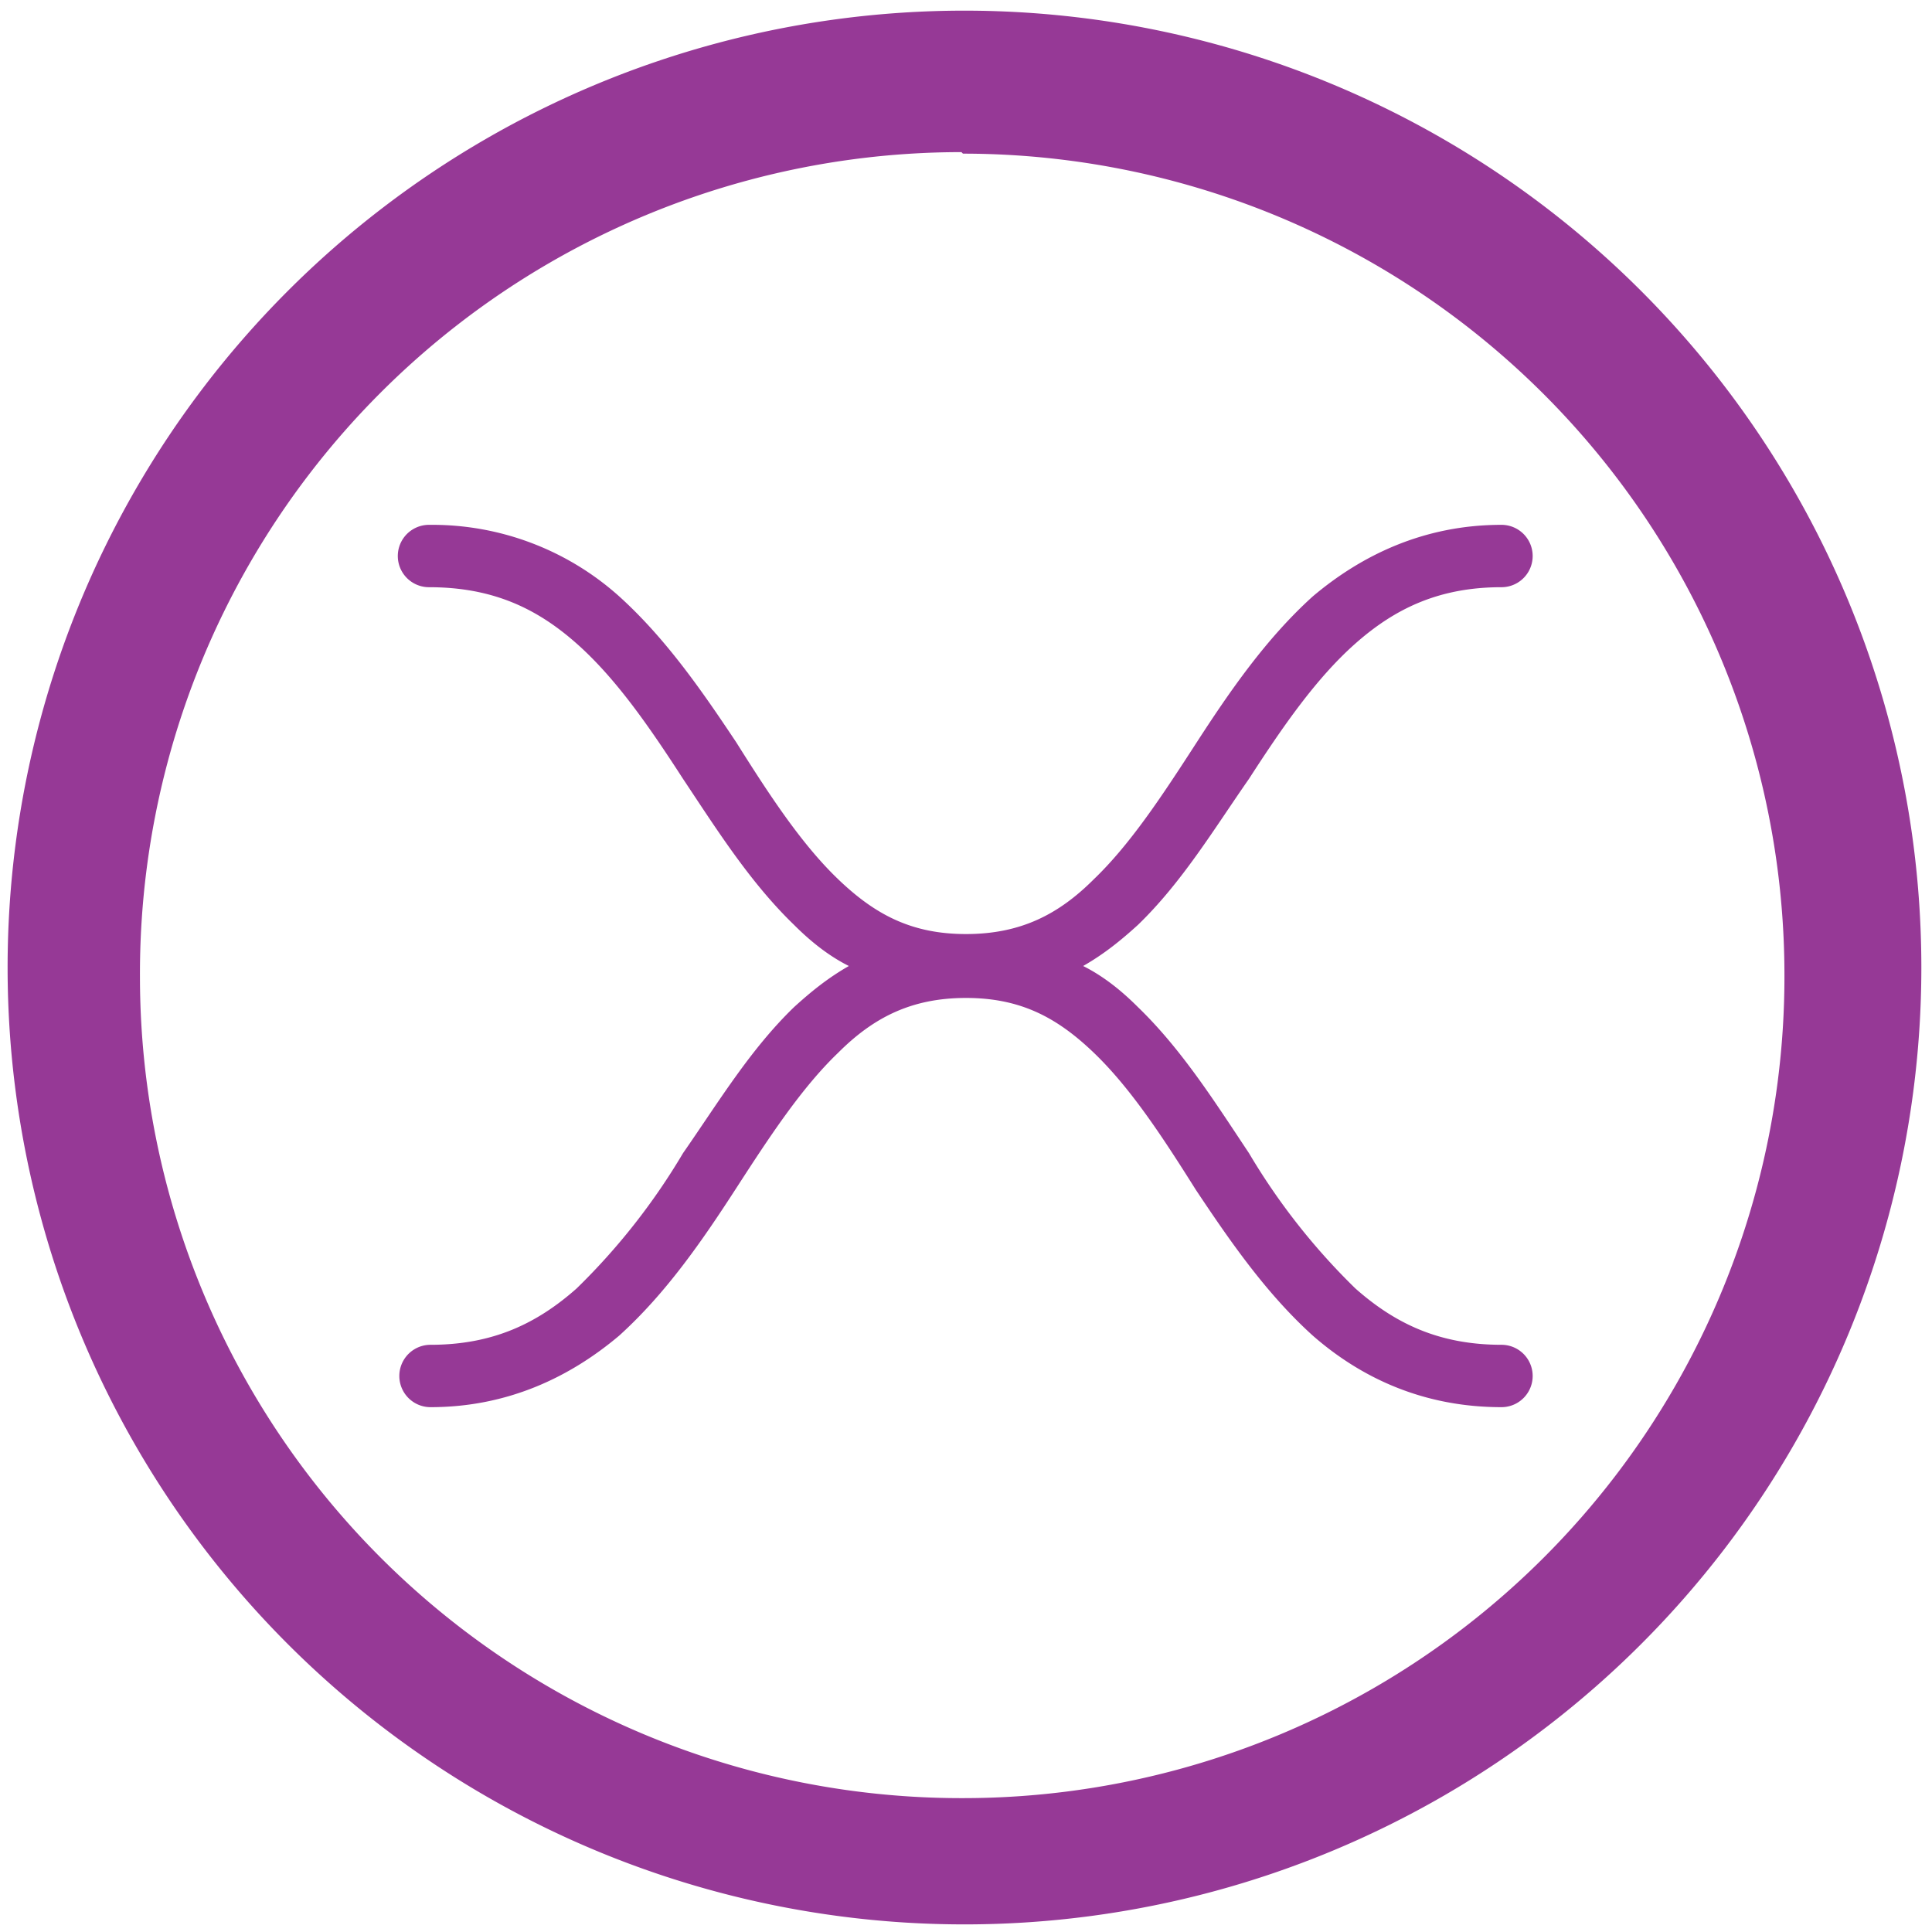 <svg xmlns="http://www.w3.org/2000/svg" width="48" height="48" viewBox="0 0 12.7 12.7"><path d="M6.34.07a6.29 6.29 0 0 0-6.29 6.3 6.29 6.29 0 0 0 6.3 6.28 6.29 6.29 0 0 0 6.28-6.29A6.29 6.29 0 0 0 6.34.07zM6.32 1l.01.01a5.4 5.4 0 0 1 5.4 5.4 5.4 5.4 0 0 1-5.4 5.41 5.4 5.4 0 0 1-5.41-5.4A5.4 5.4 0 0 1 6.32 1zm-3.5 2.45a.2.2 0 1 0 0 .41c.42 0 .71.14.97.37.26.23.48.55.7.89.22.33.44.68.73.96.1.1.22.2.36.27-.14.08-.25.17-.36.27-.29.28-.5.63-.73.96a4.3 4.3 0 0 1-.7.89c-.26.23-.55.37-.96.37a.2.2 0 1 0 0 .41c.51 0 .92-.2 1.24-.47.31-.28.55-.63.77-.97.22-.34.43-.66.67-.89.23-.23.48-.36.84-.36s.6.13.84.36c.24.23.45.55.67.9.22.33.46.68.77.96.32.28.73.47 1.24.47a.2.2 0 1 0 0-.41c-.41 0-.7-.14-.96-.37a4.3 4.3 0 0 1-.7-.89c-.22-.33-.44-.68-.73-.96-.1-.1-.22-.2-.36-.27.14-.08.25-.17.36-.27.29-.28.5-.63.73-.96.22-.34.44-.66.7-.89.26-.23.55-.37.96-.37a.2.2 0 1 0 0-.41c-.51 0-.92.2-1.24.47-.31.28-.55.63-.77.97-.22.34-.43.66-.67.89-.23.23-.48.36-.84.36s-.6-.13-.84-.36c-.24-.23-.45-.55-.67-.9-.22-.33-.46-.68-.77-.96a1.84 1.84 0 0 0-1.24-.47z" fill="#963996"/></svg>
